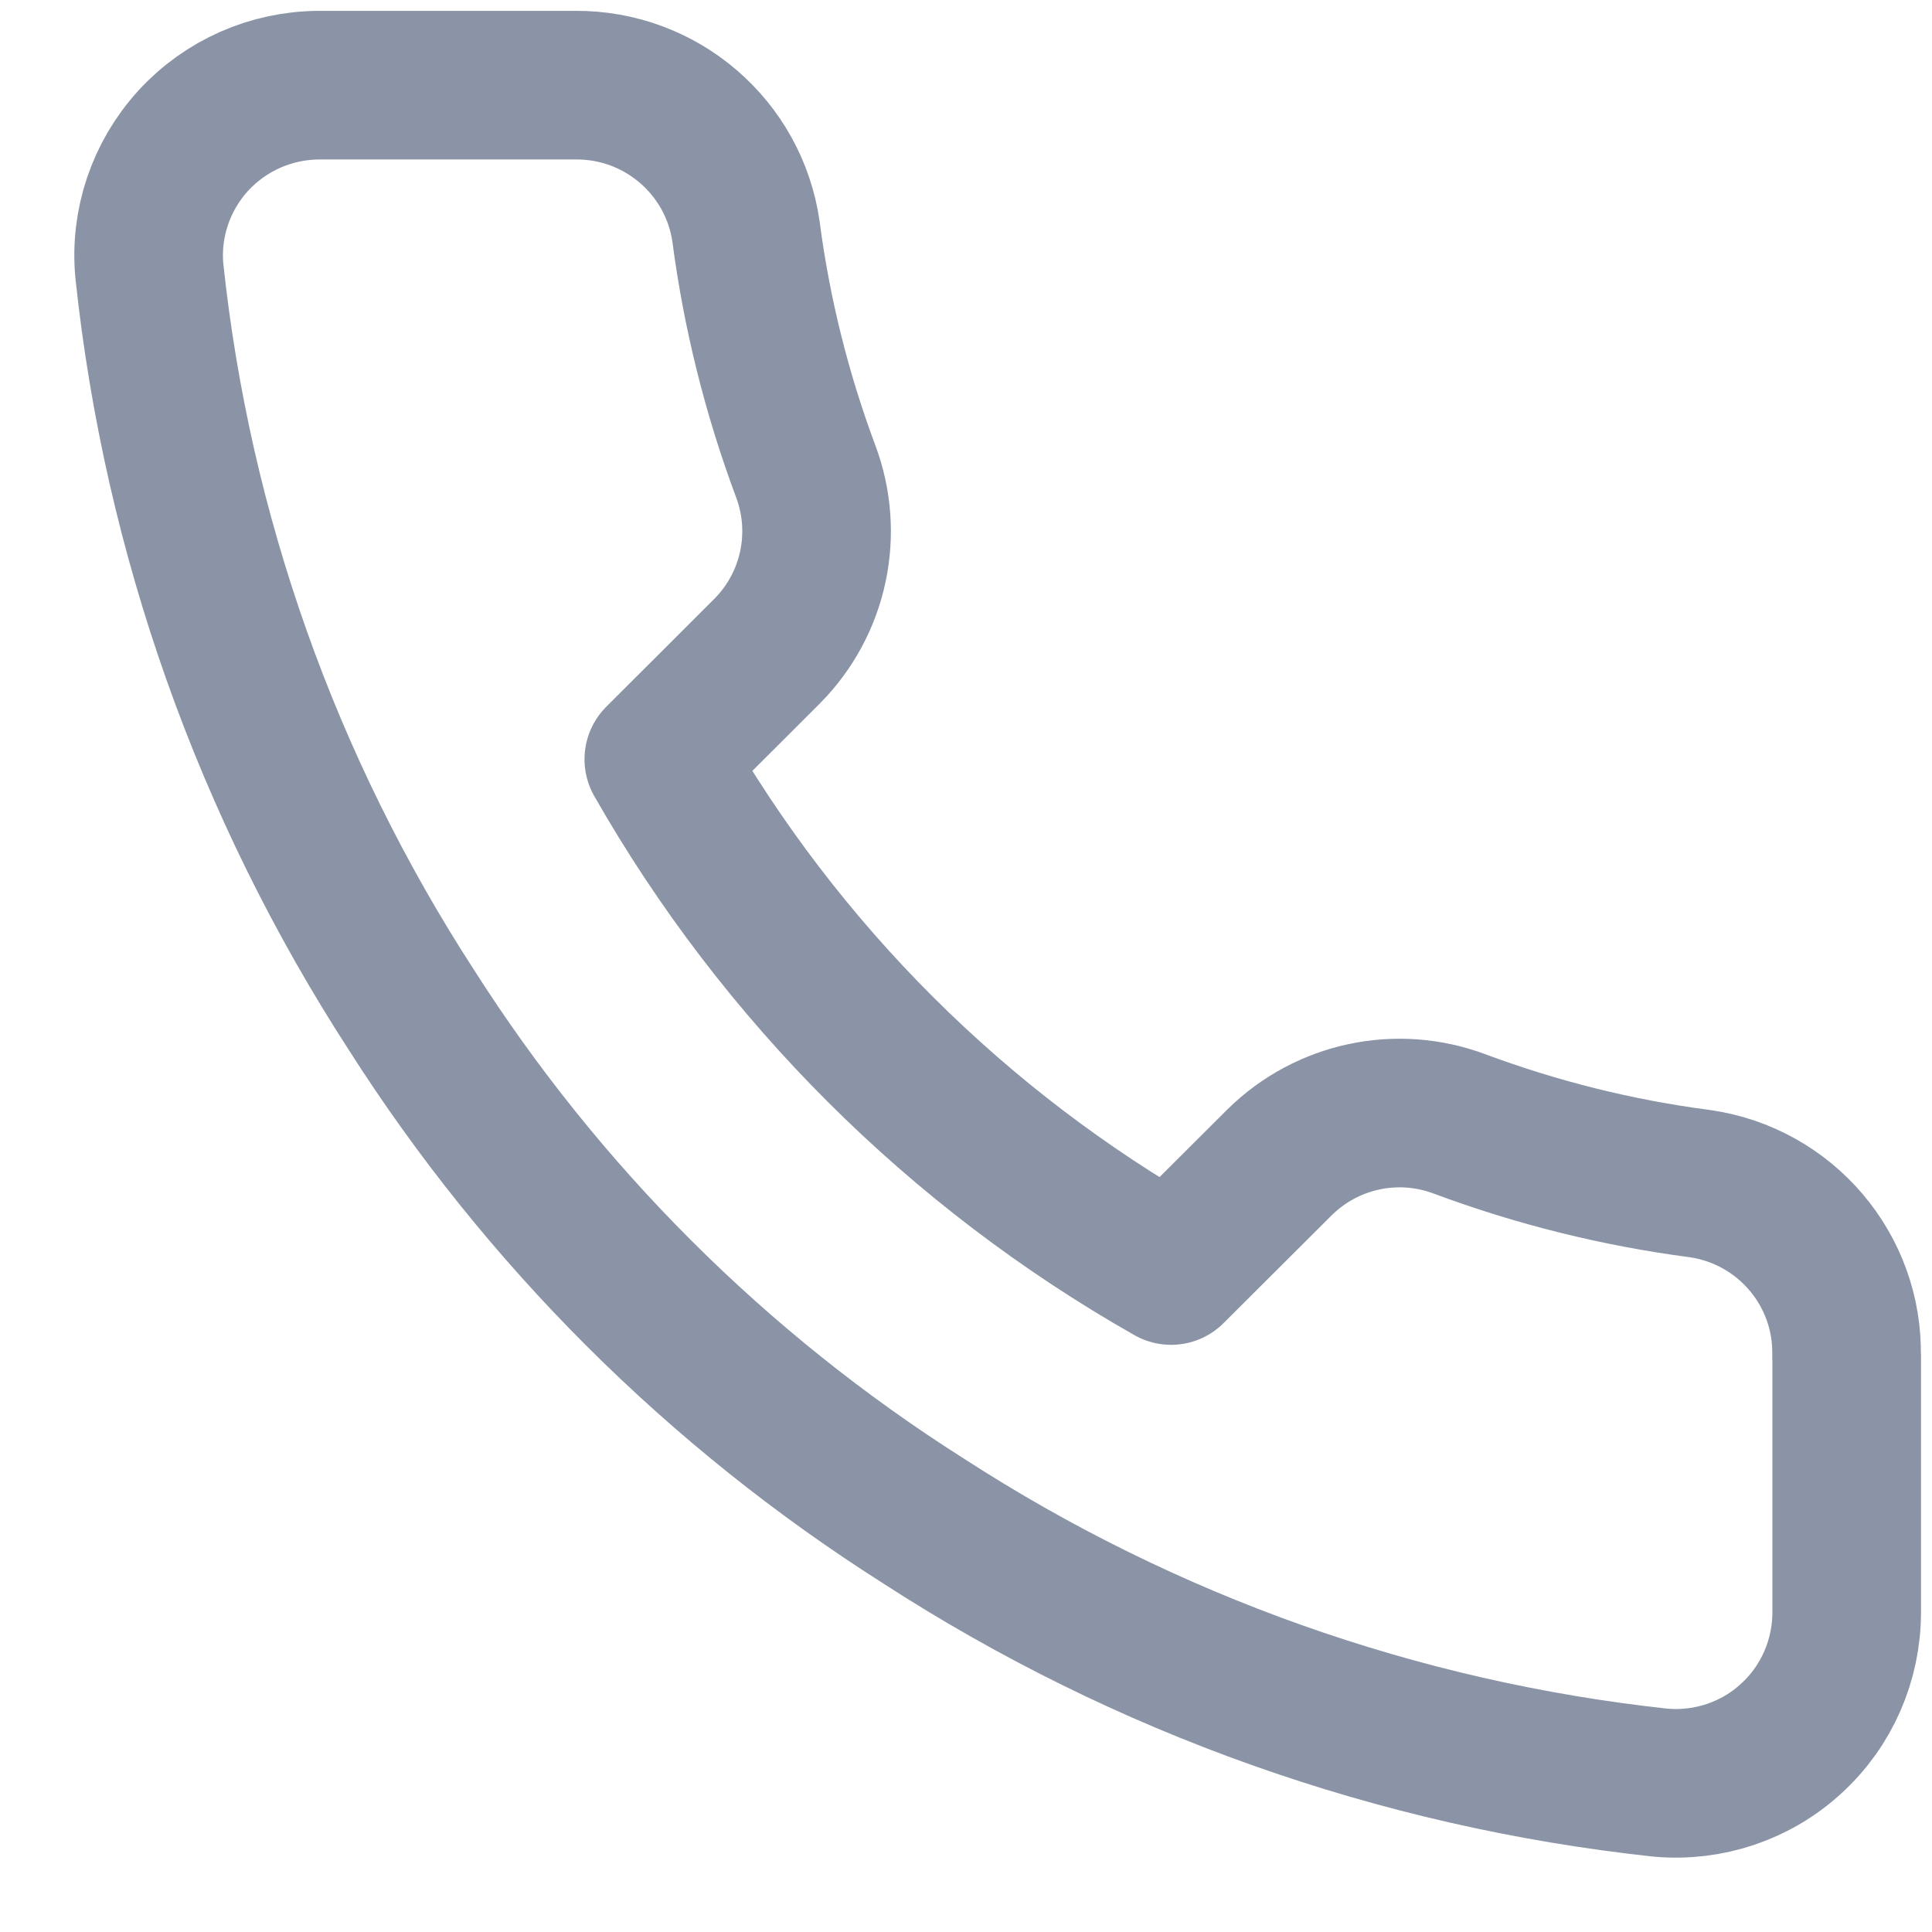 <svg xmlns="http://www.w3.org/2000/svg" width="13" height="13" viewBox="0 0 13 13">
    <path fill="none" fill-rule="evenodd" stroke="#8A94A6" stroke-linecap="round" stroke-linejoin="round" d="M12.426 9.128v1.72c0 .323-.134.632-.373.85-.238.219-.558.326-.88.297-1.768-.191-3.466-.794-4.958-1.76-1.388-.88-2.565-2.055-3.447-3.44-.97-1.496-1.575-3.2-1.763-4.972-.03-.32.078-.638.295-.876.218-.238.525-.373.848-.374H3.87c.577-.005 1.069.417 1.15.987.072.55.207 1.09.401 1.61.158.42.057.892-.258 1.21l-.73.729c.818 1.435 2.009 2.624 3.447 3.44l.73-.728c.319-.315.792-.416 1.212-.258.521.194 1.063.329 1.614.401.578.082 1.003.582.989 1.164h0z"/>
</svg>
